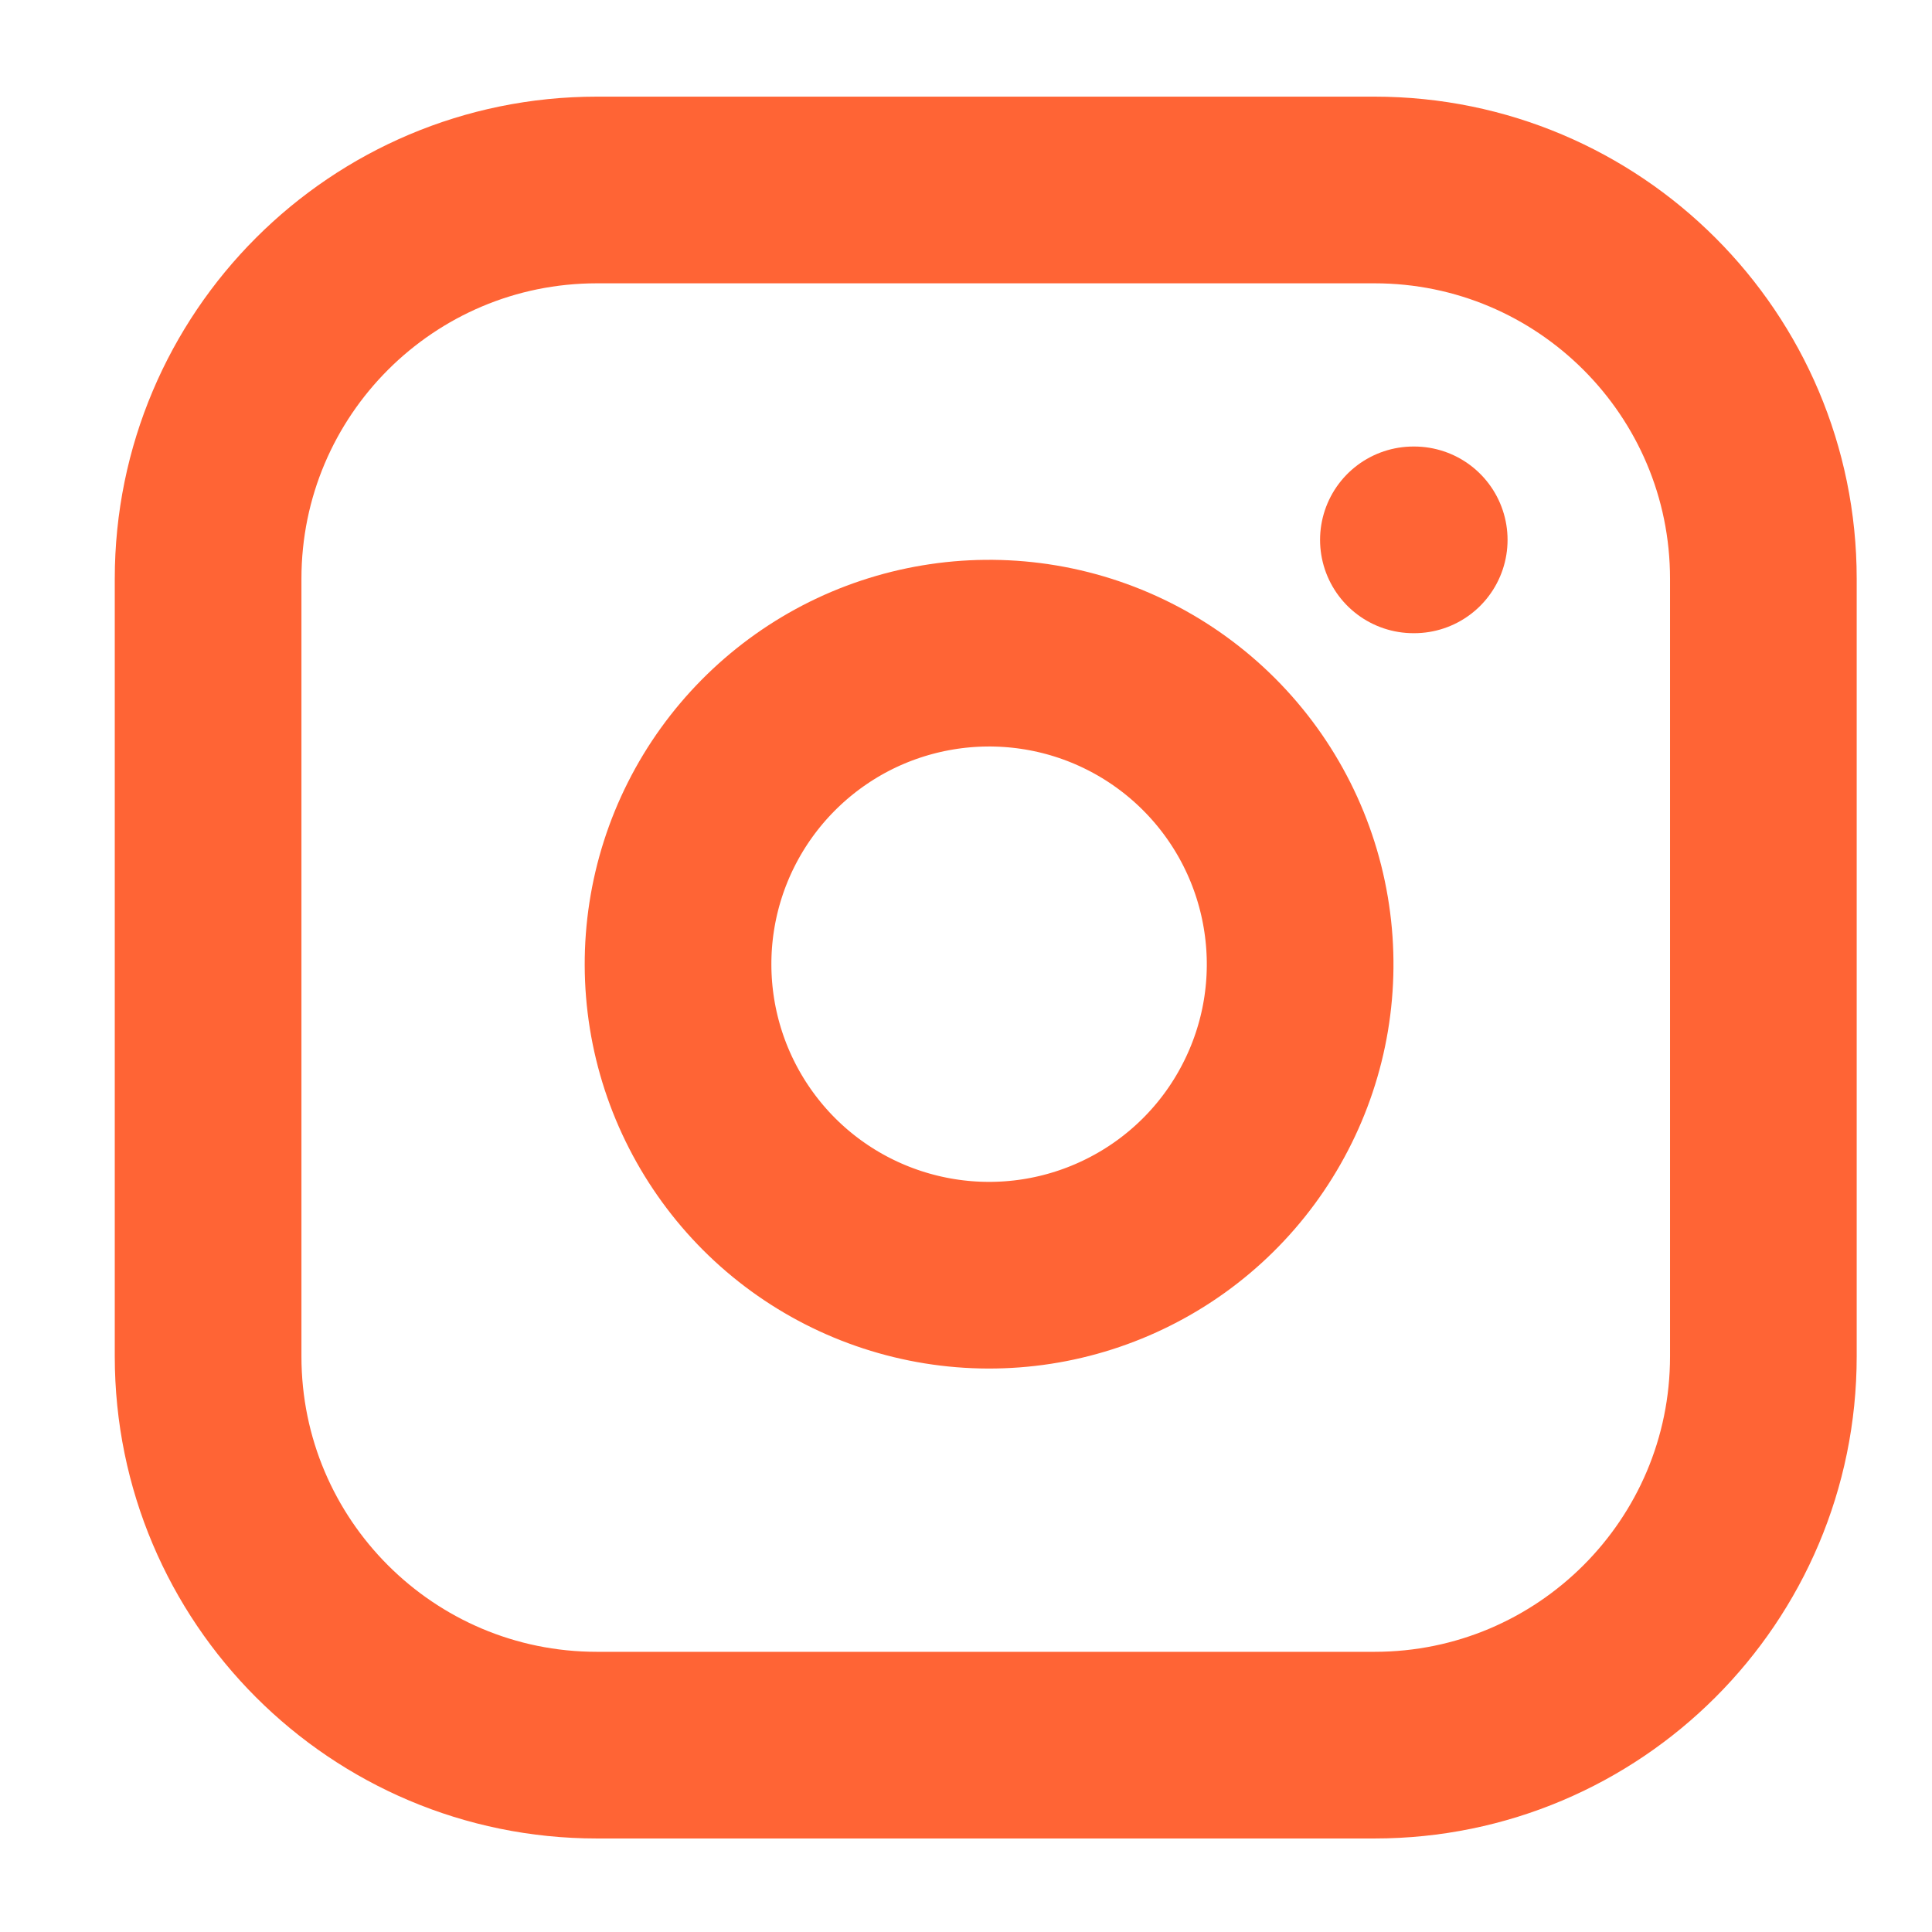 <svg width="21" height="21" viewBox="0 0 21 21" fill="none" xmlns="http://www.w3.org/2000/svg">
<g clip-path="url(#clip0_1_3849)">
<path d="M14.94 2.065H6.488C4.154 2.065 2.262 3.957 2.262 6.291V14.743C2.262 17.077 4.154 18.969 6.488 18.969H14.94C17.274 18.969 19.167 17.077 19.167 14.743V6.291C19.167 3.957 17.274 2.065 14.94 2.065Z" stroke="#FF6435" stroke-width="2.029" stroke-linecap="round" stroke-linejoin="round"/>
<path d="M14.095 9.984C14.2 10.688 14.08 11.406 13.752 12.037C13.425 12.669 12.906 13.181 12.271 13.5C11.636 13.82 10.916 13.931 10.214 13.818C9.512 13.705 8.863 13.374 8.36 12.871C7.858 12.368 7.526 11.72 7.413 11.018C7.3 10.315 7.411 9.595 7.731 8.96C8.051 8.325 8.563 7.807 9.194 7.479C9.825 7.152 10.544 7.032 11.247 7.136C11.965 7.242 12.629 7.577 13.142 8.09C13.655 8.603 13.989 9.267 14.095 9.984Z" stroke="#FF6435" stroke-width="2.029" stroke-linecap="round" stroke-linejoin="round"/>
<path d="M15.363 5.868H15.372" stroke="#FF6435" stroke-width="2.029" stroke-linecap="round" stroke-linejoin="round"/>
</g>
<defs>
<clipPath id="clip0_1_3849">
<rect width="20.286" height="20.286" fill="white" transform="translate(0.571 0.374)"/>
</clipPath>
</defs>
</svg>
